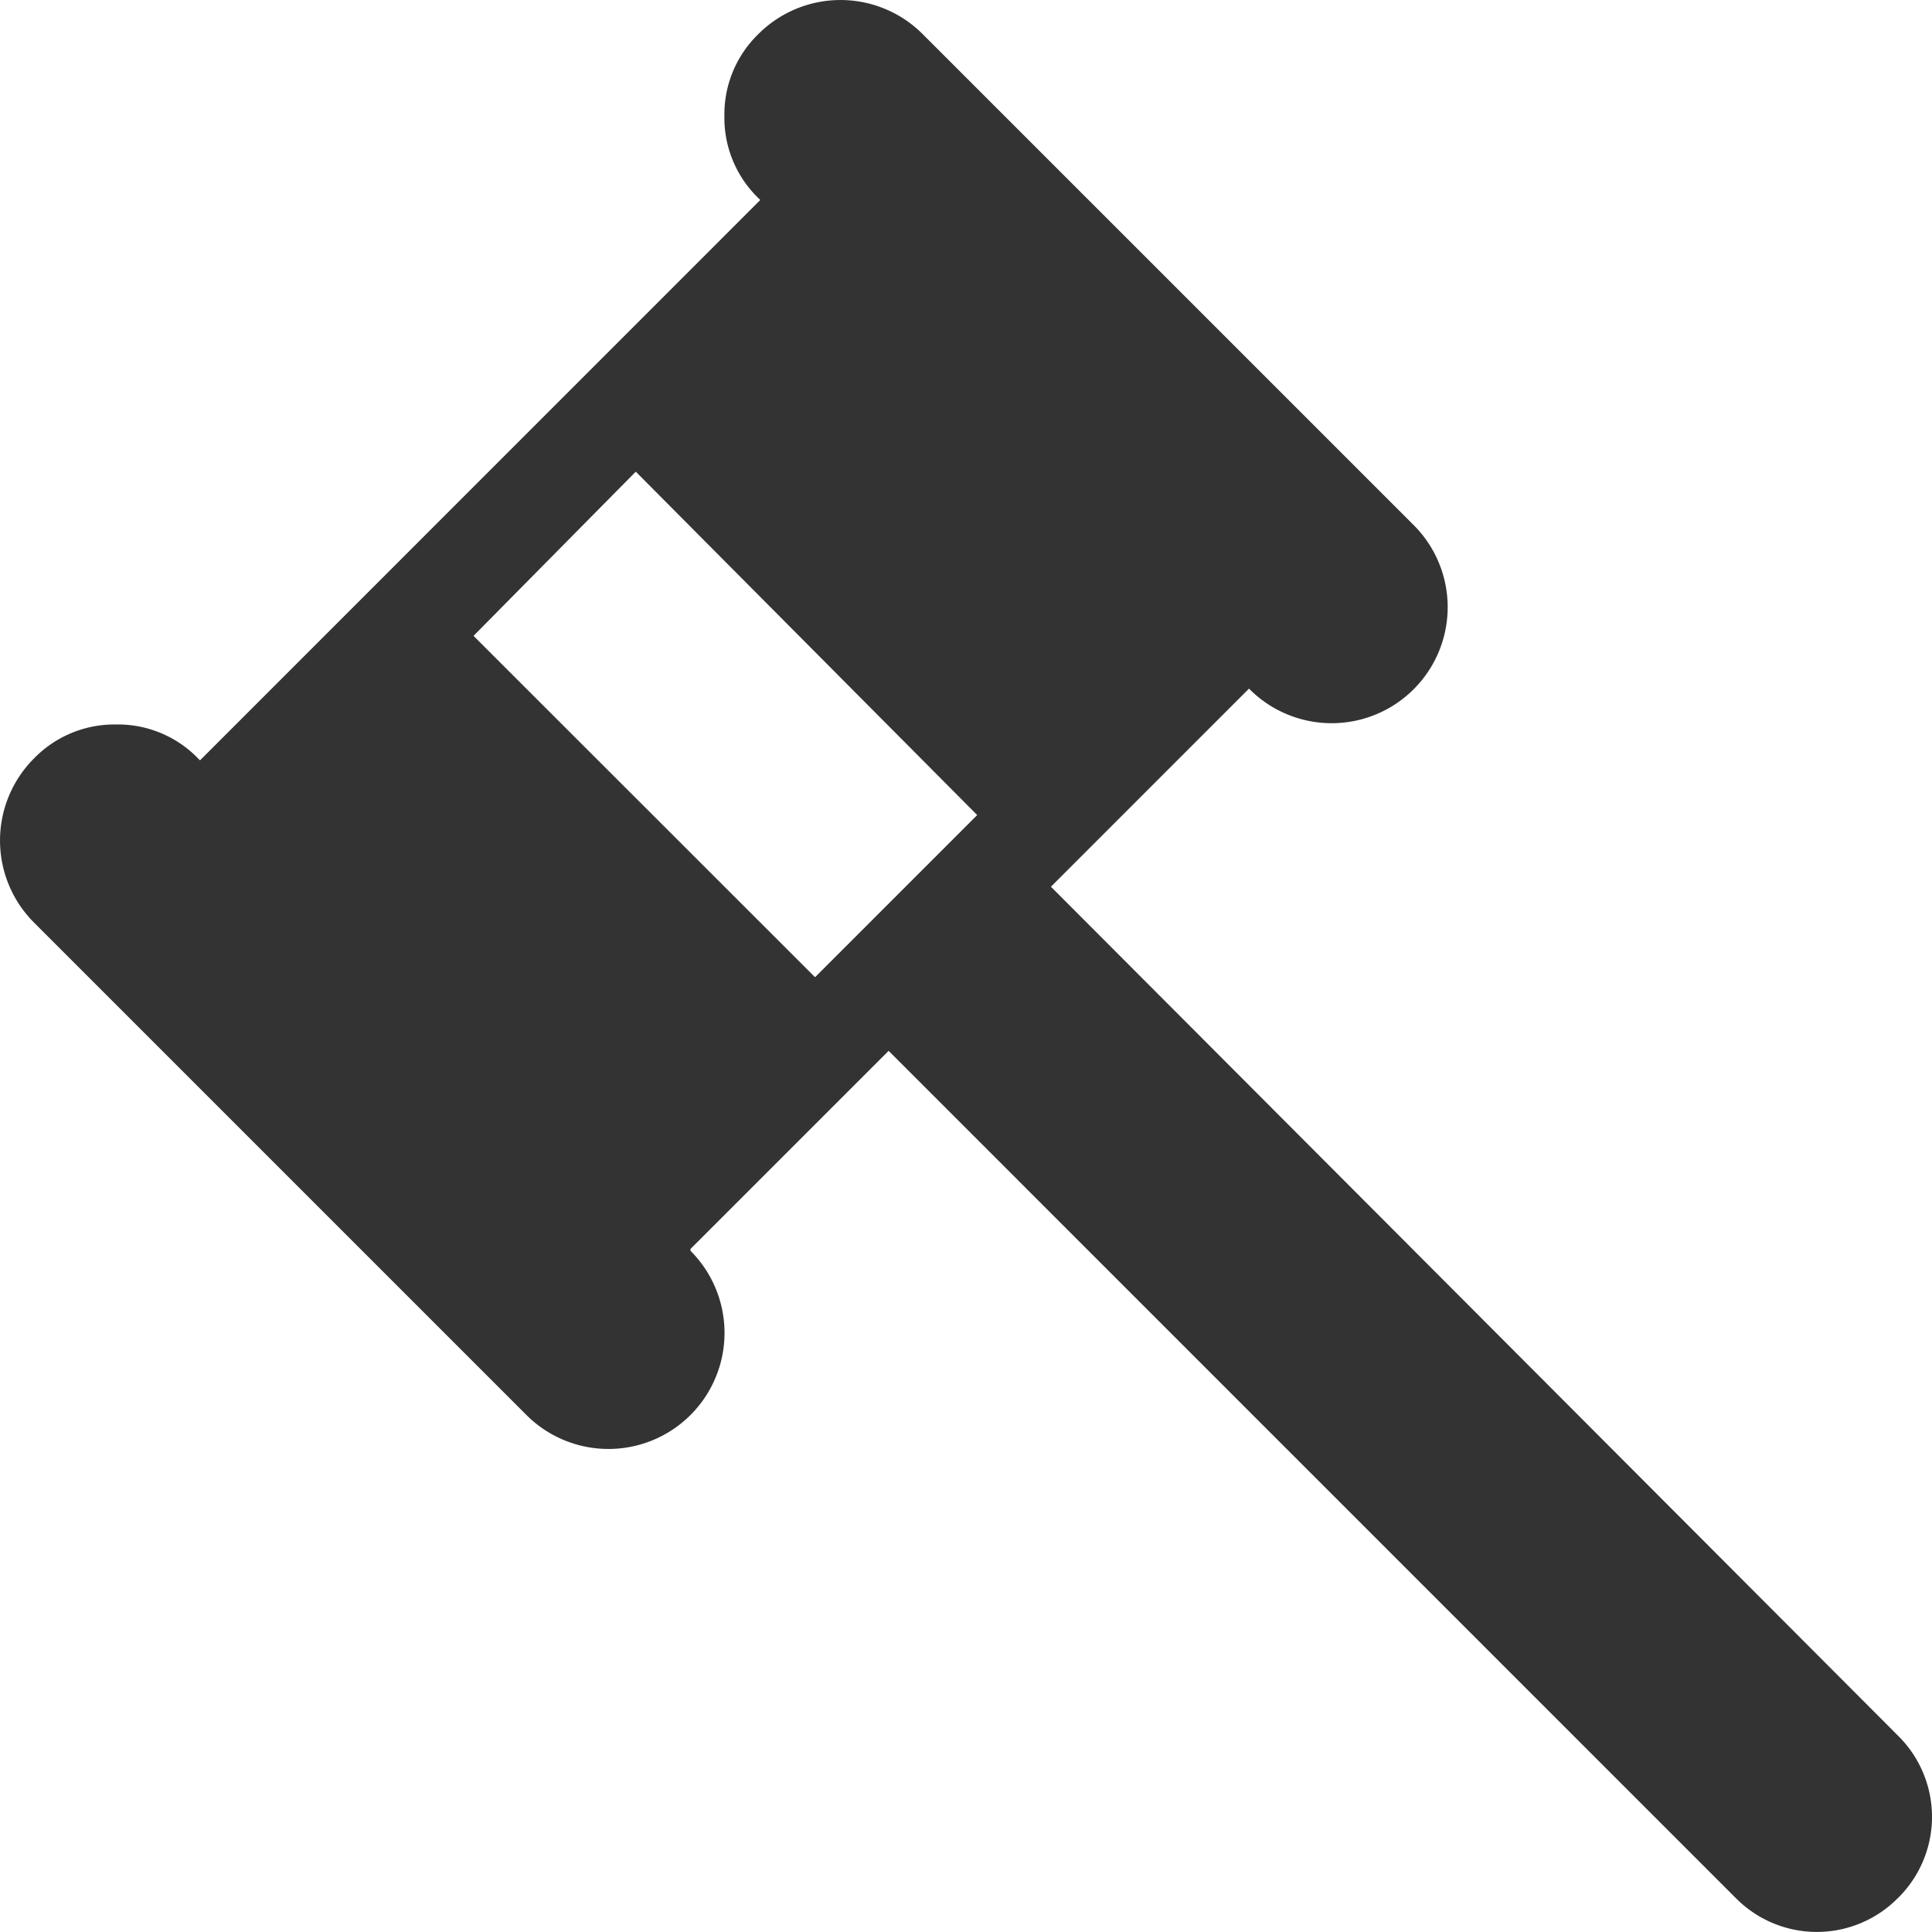 <svg xmlns="http://www.w3.org/2000/svg" width="42.705" height="42.704" viewBox="0 0 42.705 42.704"><defs><style>.a{fill:#333;}</style></defs><path class="a" d="M41.953,41.953a2.518,2.518,0,0,1-3.587,0L19.642,23.228l-4.379,4.378v.042a2.565,2.565,0,0,1-3.627,3.629L.751,20.392a2.566,2.566,0,0,1,0-3.627,2.477,2.477,0,0,1,1.814-.751,2.465,2.465,0,0,1,1.814.751l.042.042L16.805,4.421l-.042-.042a2.471,2.471,0,0,1-.751-1.814A2.473,2.473,0,0,1,16.765.751a2.566,2.566,0,0,1,3.627,0L31.277,11.636a2.565,2.565,0,0,1-3.627,3.627l-.042-.042L23.23,19.6,41.954,38.366a2.517,2.517,0,0,1,0,3.587Zm-27.9-31.527-3.586,3.629L18.016,21.6,21.6,18.016Z"/></svg>